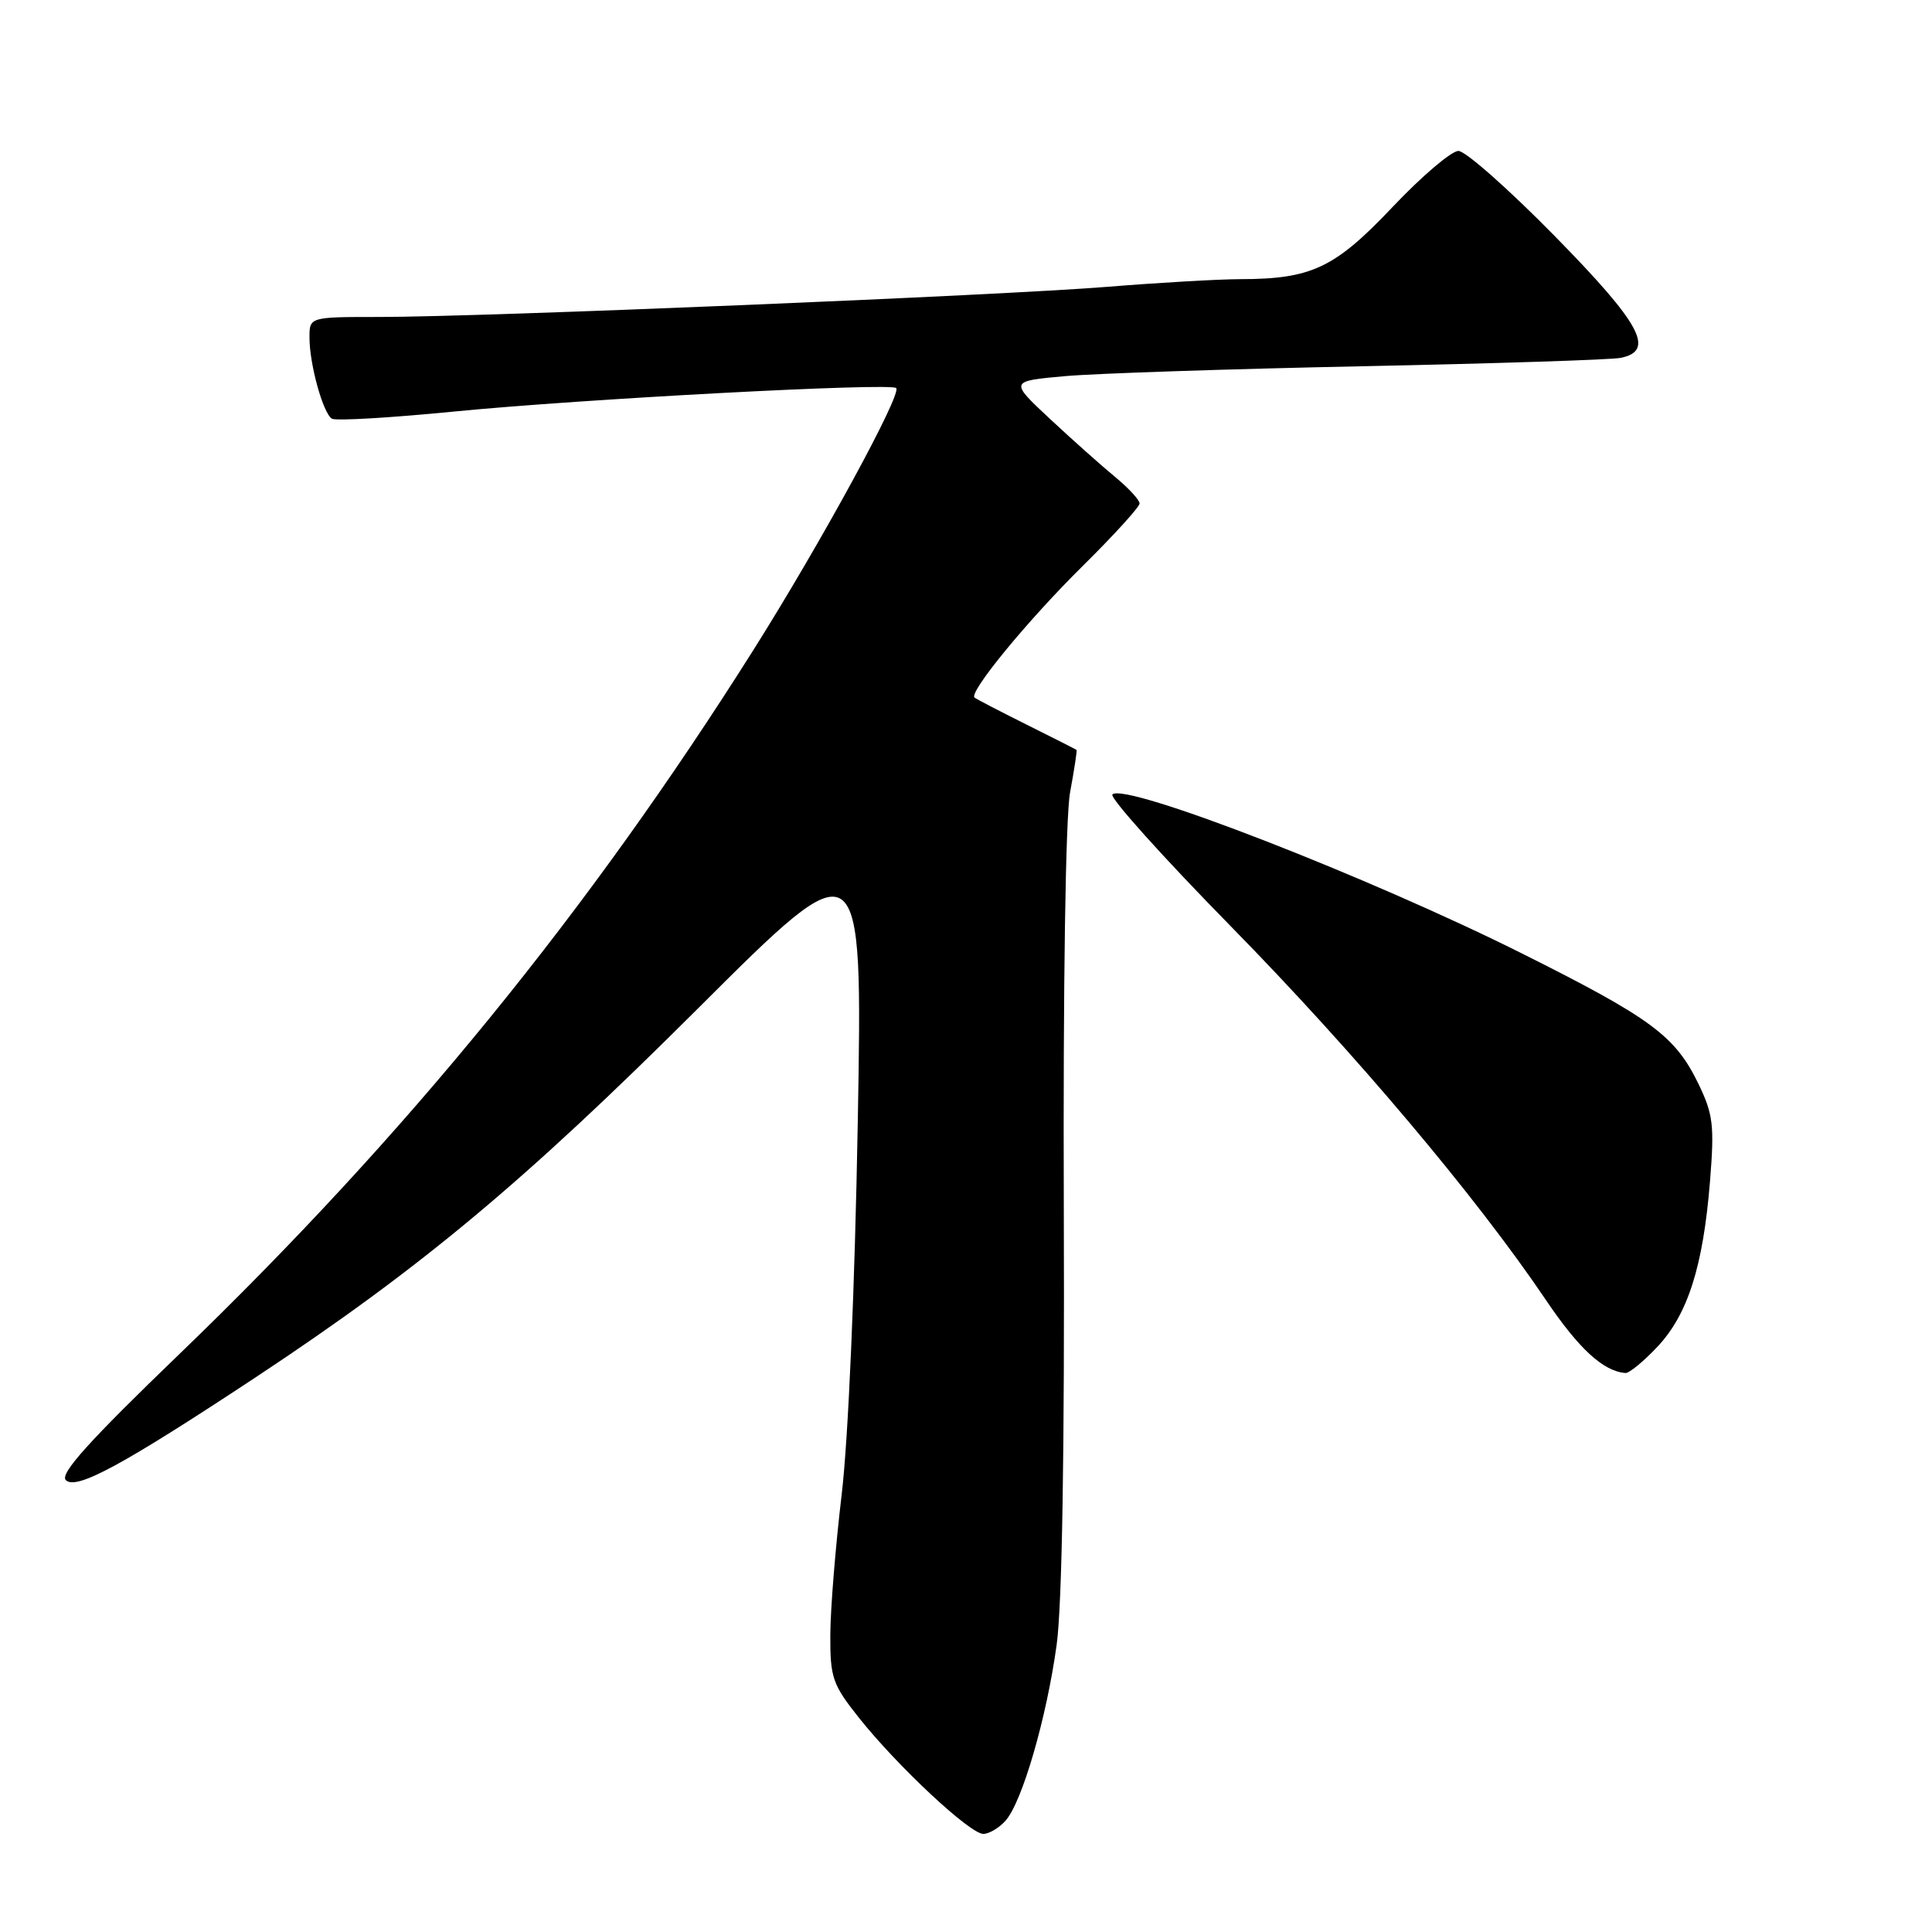 <?xml version="1.0" encoding="UTF-8" standalone="no"?>
<!DOCTYPE svg PUBLIC "-//W3C//DTD SVG 1.1//EN" "http://www.w3.org/Graphics/SVG/1.1/DTD/svg11.dtd" >
<svg xmlns="http://www.w3.org/2000/svg" xmlns:xlink="http://www.w3.org/1999/xlink" version="1.1" viewBox="0 0 256 256">
 <g >
 <path fill="currentColor"
d=" M 133.24 241.25 C 135.45 238.77 138.68 227.62 140.01 217.96 C 140.74 212.63 141.07 192.30 140.96 160.12 C 140.86 130.45 141.19 108.29 141.79 105.00 C 142.35 101.97 142.73 99.44 142.65 99.37 C 142.57 99.30 139.57 97.78 136.00 96.00 C 132.43 94.22 129.33 92.61 129.13 92.43 C 128.35 91.72 136.20 82.17 143.43 75.03 C 147.60 70.91 151.00 67.17 151.00 66.71 C 151.00 66.25 149.54 64.67 147.75 63.19 C 145.96 61.72 142.08 58.26 139.13 55.51 C 133.76 50.50 133.76 50.50 141.13 49.84 C 145.18 49.48 162.90 48.89 180.50 48.53 C 198.10 48.17 213.51 47.67 214.75 47.42 C 219.37 46.48 217.44 42.92 205.97 31.24 C 199.90 25.06 194.18 20.00 193.25 20.00 C 192.32 20.00 188.40 23.34 184.53 27.42 C 176.86 35.53 173.78 36.98 164.30 36.99 C 161.45 37.00 153.57 37.45 146.80 38.00 C 132.59 39.15 63.94 42.00 50.25 42.00 C 41.00 42.00 41.00 42.00 41.01 44.75 C 41.01 48.28 42.81 54.76 43.98 55.48 C 44.47 55.79 51.77 55.36 60.19 54.53 C 77.06 52.87 118.02 50.69 118.75 51.42 C 119.53 52.20 108.83 71.84 99.91 86.00 C 77.98 120.80 53.73 150.55 23.78 179.41 C 11.83 190.92 7.89 195.29 8.72 196.12 C 10.09 197.49 16.20 194.18 34.00 182.42 C 55.72 168.05 69.44 156.61 92.41 133.70 C 114.31 111.84 114.31 111.84 113.66 148.67 C 113.27 170.58 112.41 190.56 111.53 198.00 C 110.71 204.88 110.03 213.27 110.02 216.66 C 110.00 222.32 110.31 223.21 113.85 227.66 C 118.96 234.07 128.52 243.00 130.29 243.00 C 131.06 243.00 132.39 242.21 133.24 241.25 Z  M 219.61 178.46 C 223.64 174.18 225.67 167.82 226.58 156.58 C 227.18 149.12 227.01 147.66 225.05 143.61 C 221.98 137.27 218.81 134.92 201.81 126.41 C 181.47 116.22 149.05 103.62 147.40 105.27 C 147.00 105.67 154.06 113.54 163.10 122.75 C 179.58 139.56 195.56 158.51 204.83 172.24 C 209.20 178.72 212.45 181.71 215.38 181.93 C 215.87 181.97 217.77 180.41 219.61 178.46 Z "/>
</g>
</svg>